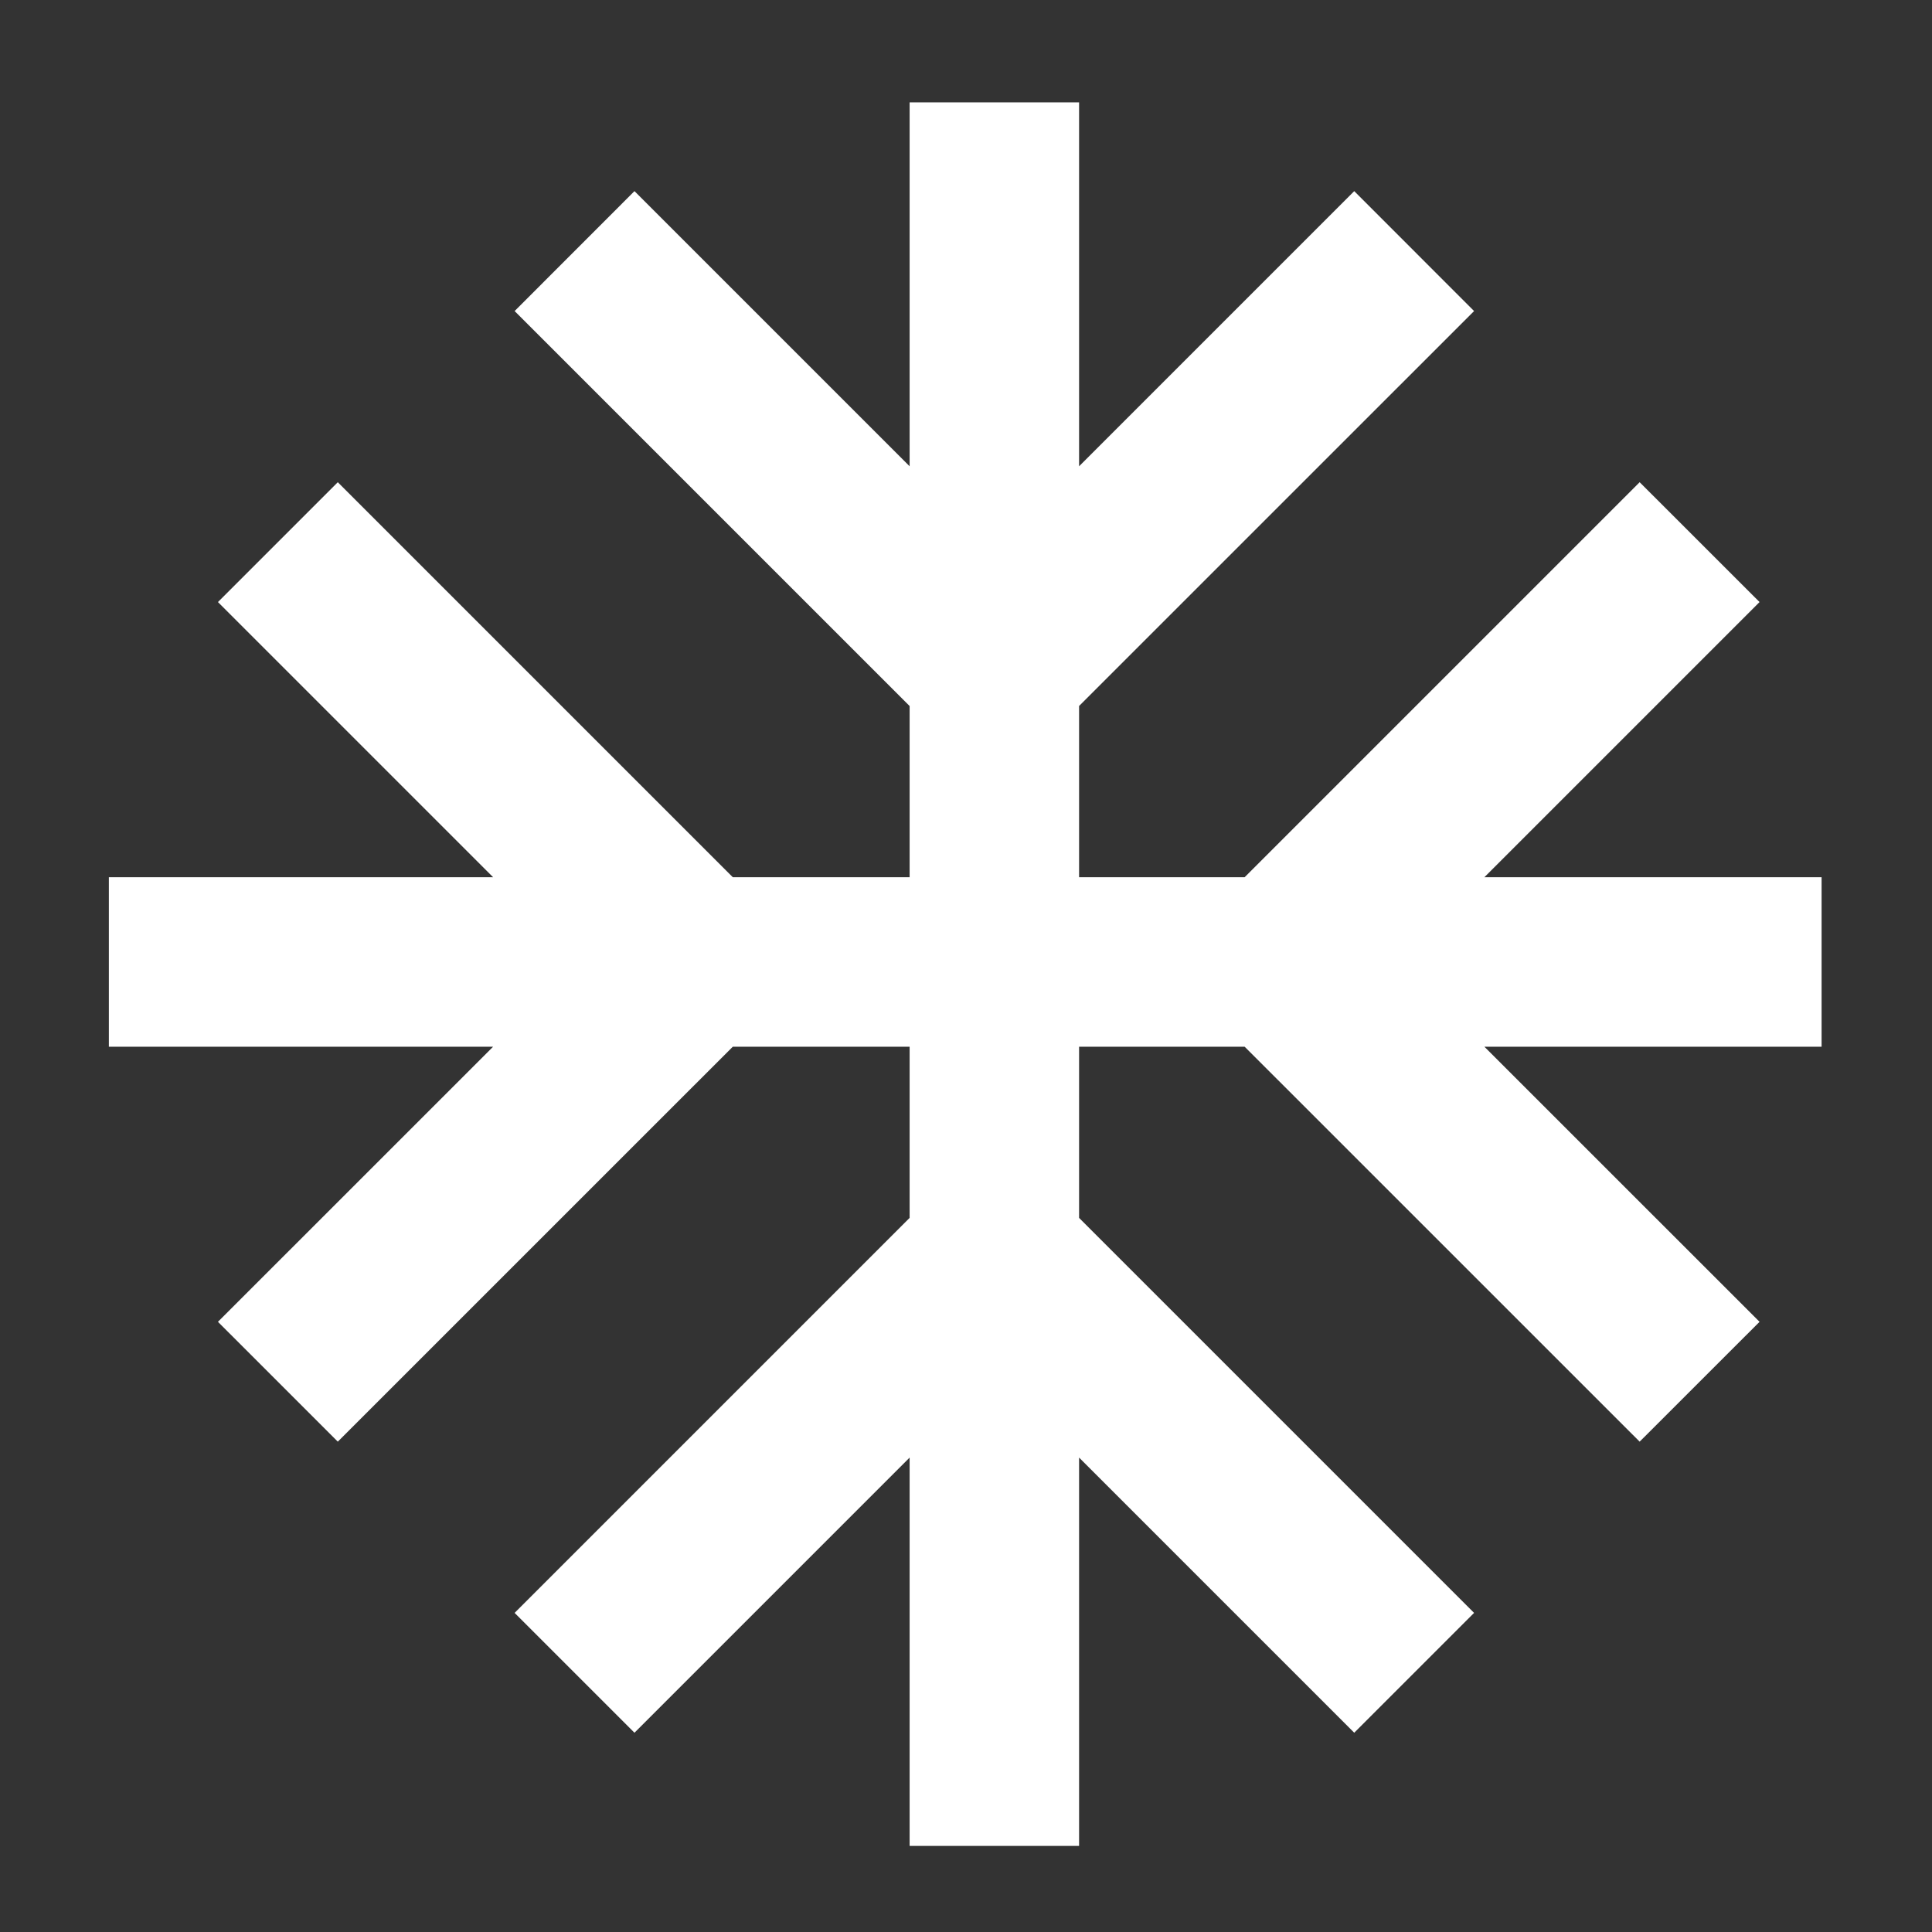 <svg enable-background="new 0 0 100 100" version="1.0" viewBox="0 0 100 100" x="0px" xml:space="preserve" xmlns="http://www.w3.org/2000/svg" xmlns:xlink="http://www.w3.org/1999/xlink" y="0px">
<rect x="0" y="0" width="100" height="100" fill="#333333" stroke="none"/>
<style type="text/css">
	polygon, circle, path { fill:#FFFFFF; }
</style>
	<polygon points="94.285,45.404 76.832,45.404 91.074,31.162 84.868,24.959 64.423,45.404   55.853,45.404 55.853,36.542 76.298,16.1 70.095,9.893 55.853,24.135   55.853,5.299 47.082,5.299 47.082,24.135 32.84,9.893 26.637,16.1   47.082,36.545 47.082,45.404 37.929,45.404 17.484,24.959 11.281,31.162   25.523,45.404 5.635,45.404 5.635,54.178 25.523,54.178 11.281,68.417 17.484,74.62   37.929,54.178 47.082,54.178 47.082,63.038 26.637,83.483 32.84,89.686   47.082,75.444 47.082,95.543 55.853,95.543 55.853,75.444 70.095,89.686   76.298,83.483 55.853,63.038 55.853,54.178 64.423,54.178 84.868,74.62   91.074,68.417 76.832,54.178 94.285,54.178 "/>
</svg>